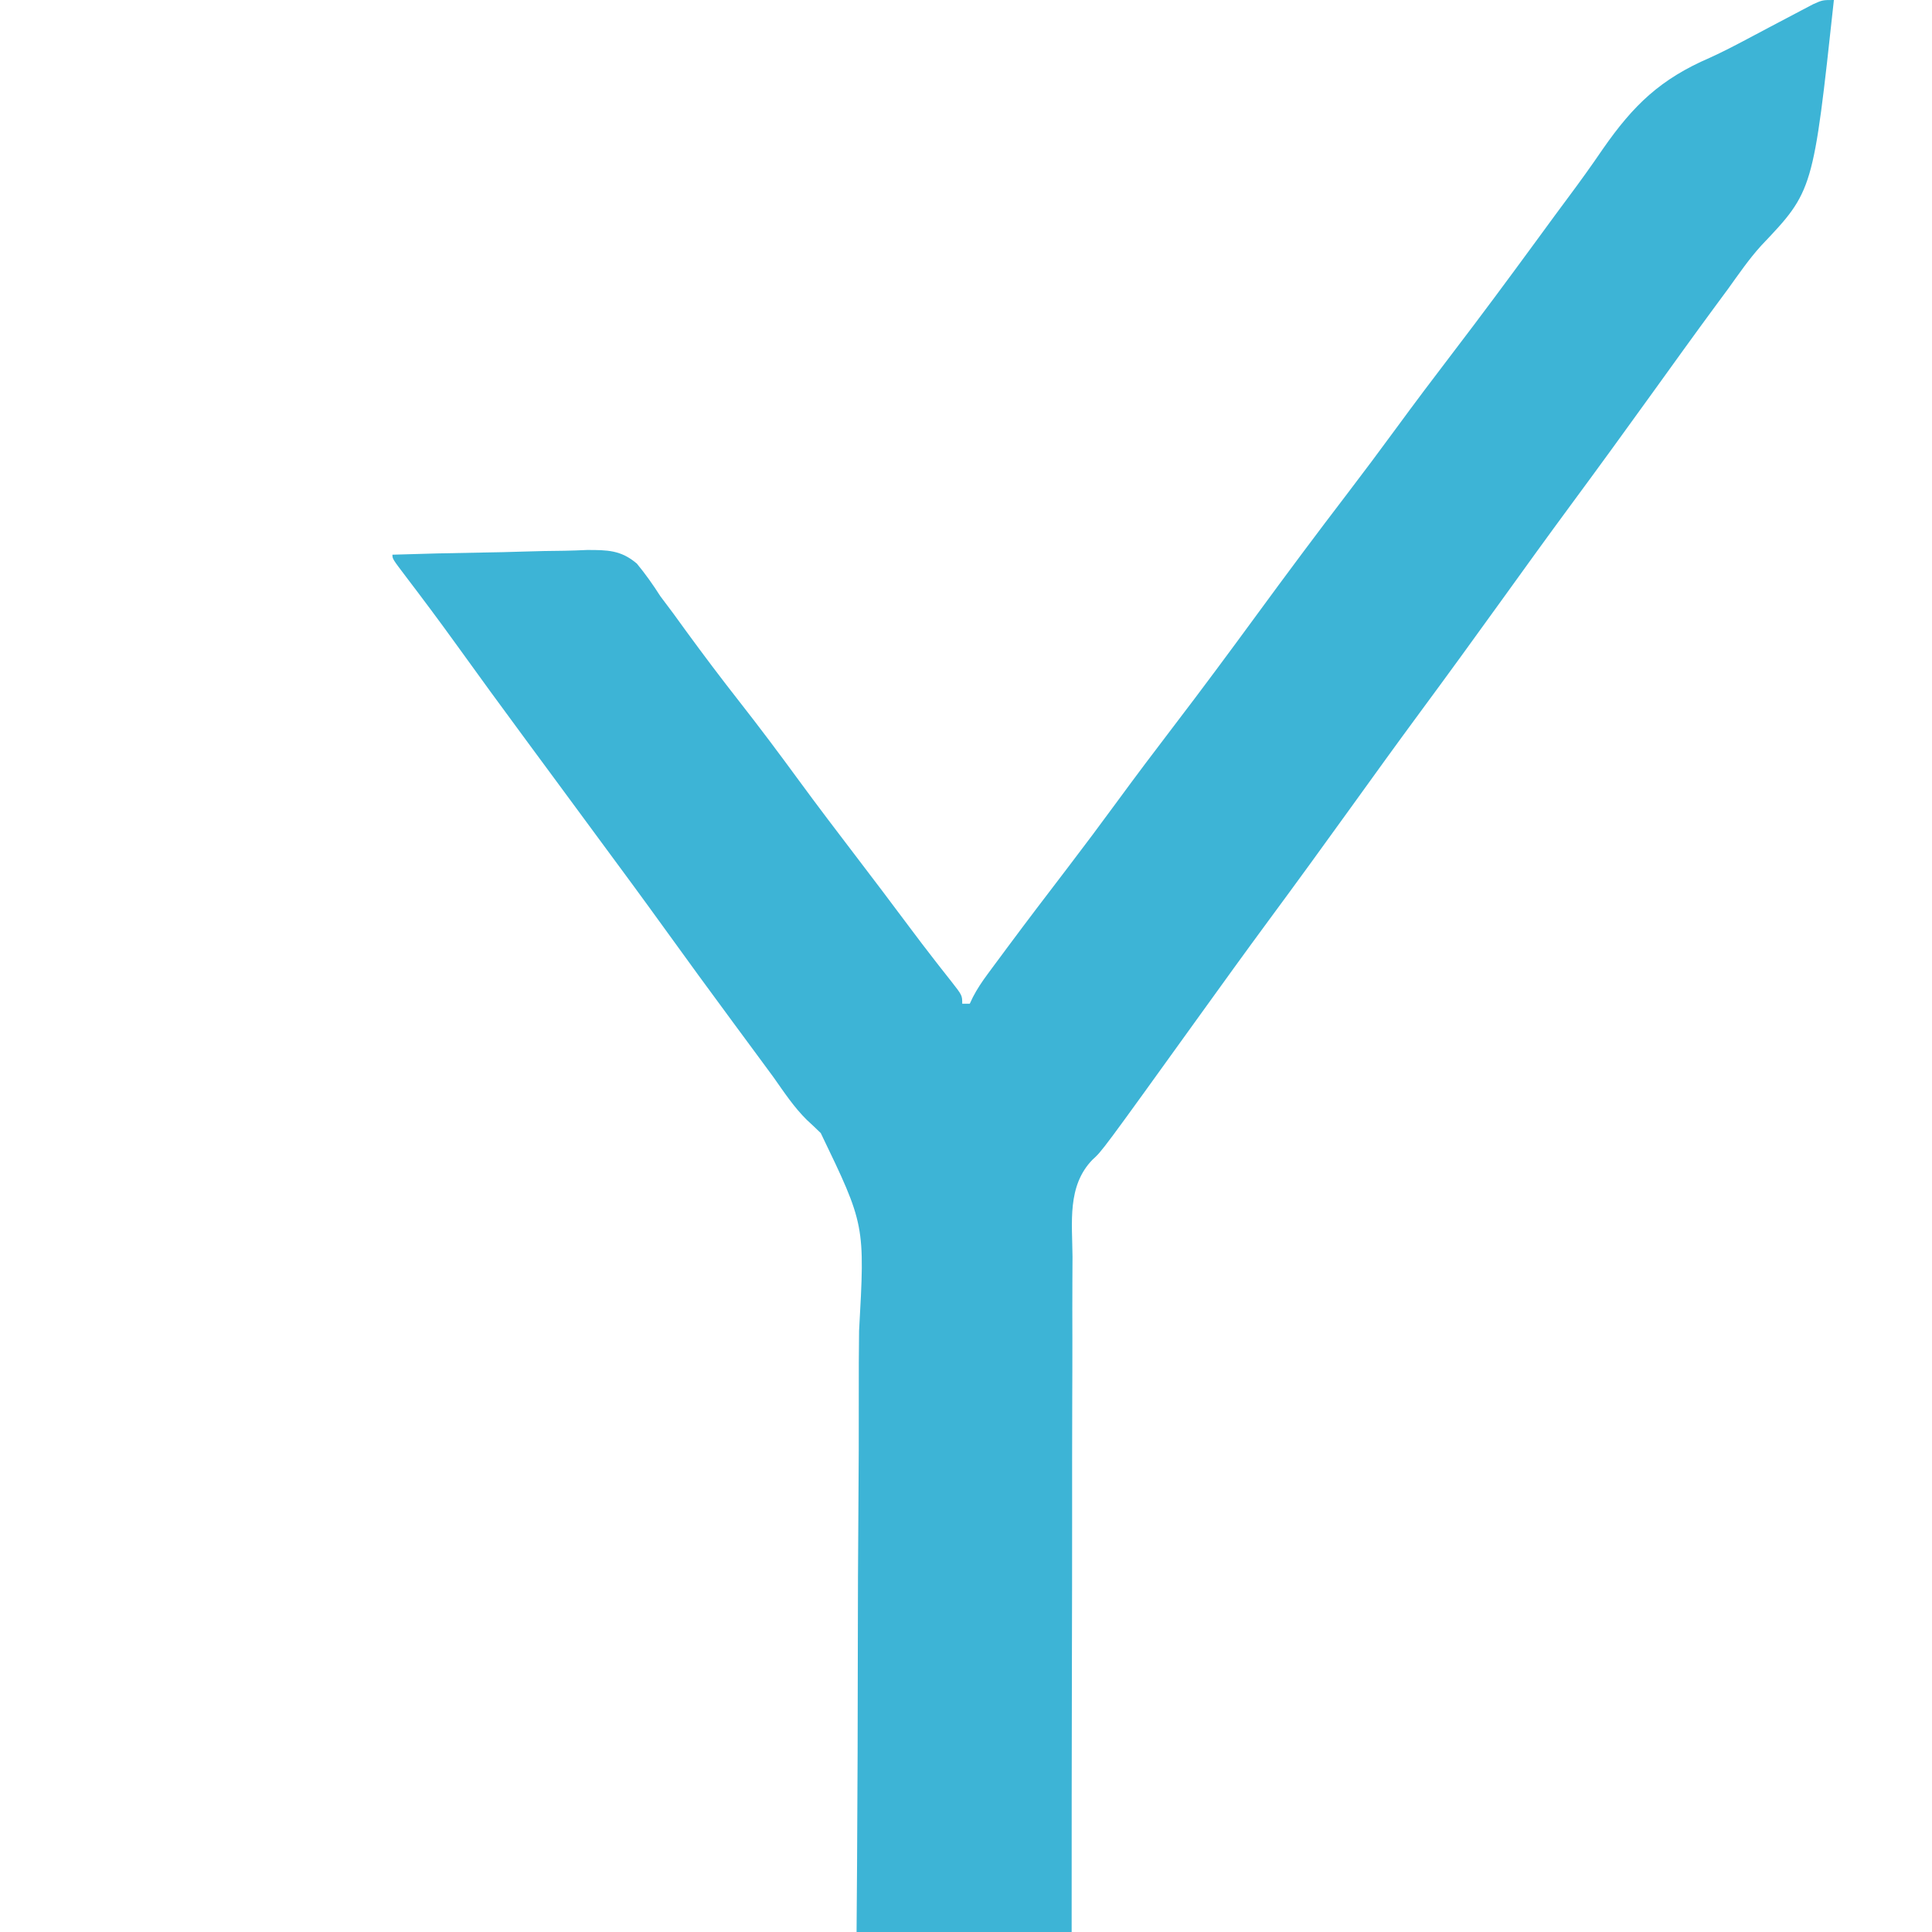 <?xml version="1.0" encoding="UTF-8"?>
<svg version="1.1" xmlns="http://www.w3.org/2000/svg" width="512" height="512">
<path d="M0 0 C-5.483 50.591 -5.483 50.591 -19.231 65.057 C-22.477 68.622 -25.19 72.59 -28 76.5 C-29.174 78.094 -30.35 79.686 -31.527 81.277 C-37.077 88.809 -42.535 96.407 -48 104 C-55.201 114.006 -62.443 123.977 -69.767 133.892 C-75.909 142.215 -81.958 150.604 -88 159 C-95.201 169.006 -102.443 178.977 -109.767 188.892 C-115.909 197.215 -121.958 205.604 -128 214 C-135.201 224.006 -142.443 233.977 -149.767 243.892 C-155.909 252.215 -161.958 260.604 -168 269 C-193.945 305.051 -193.945 305.051 -196.457 307.31 C-203.258 314.283 -201.836 324.031 -201.773 333.084 C-201.781 335.036 -201.792 336.988 -201.805 338.94 C-201.834 344.224 -201.825 349.508 -201.81 354.793 C-201.801 360.321 -201.825 365.849 -201.846 371.377 C-201.881 381.839 -201.885 392.3 -201.877 402.762 C-201.871 414.675 -201.898 426.588 -201.929 438.501 C-201.99 463 -202.005 487.5 -202 512 C-220.81 512 -239.62 512 -259 512 C-258.957 506.101 -258.914 500.203 -258.87 494.126 C-258.737 474.596 -258.682 455.067 -258.666 435.536 C-258.654 423.7 -258.616 411.864 -258.517 400.028 C-258.43 389.704 -258.392 379.381 -258.414 369.056 C-258.423 363.596 -258.409 358.138 -258.335 352.678 C-256.769 324.588 -256.769 324.588 -268.485 300.286 C-269.685 299.109 -270.907 297.952 -272.149 296.819 C-275.588 293.439 -278.227 289.427 -281 285.5 C-282.162 283.916 -283.327 282.333 -284.496 280.754 C-285.073 279.97 -285.651 279.187 -286.246 278.379 C-288.007 275.99 -289.771 273.602 -291.535 271.215 C-297.775 262.767 -303.971 254.29 -310.108 245.767 C-315.757 237.931 -321.493 230.16 -327.234 222.391 C-330.743 217.64 -334.245 212.883 -337.748 208.127 C-340.674 204.155 -343.603 200.183 -346.535 196.215 C-352.815 187.712 -359.05 179.18 -365.218 170.596 C-369.524 164.618 -373.93 158.72 -378.395 152.861 C-382 148.105 -382 148.105 -382 147 C-374.072 146.744 -366.146 146.549 -358.215 146.43 C-354.531 146.373 -350.85 146.295 -347.168 146.17 C-343.608 146.05 -340.051 145.985 -336.489 145.956 C-334.483 145.926 -332.477 145.841 -330.473 145.754 C-325.045 145.75 -321.464 145.755 -317.225 149.36 C-314.925 152.144 -312.941 154.959 -311 158 C-309.861 159.54 -308.713 161.075 -307.551 162.598 C-306.469 164.084 -305.39 165.573 -304.312 167.062 C-299.645 173.46 -294.89 179.771 -290 186 C-284.667 192.8 -279.498 199.703 -274.395 206.677 C-269.294 213.636 -264.075 220.502 -258.834 227.357 C-254.247 233.356 -249.697 239.381 -245.182 245.435 C-242.831 248.582 -240.458 251.709 -238.039 254.805 C-237.334 255.709 -237.334 255.709 -236.615 256.631 C-235.729 257.763 -234.839 258.892 -233.944 260.018 C-231 263.78 -231 263.78 -231 266 C-230.34 266 -229.68 266 -229 266 C-228.726 265.419 -228.451 264.837 -228.168 264.238 C-227.027 262.052 -225.769 260.173 -224.305 258.191 C-223.762 257.455 -223.219 256.719 -222.66 255.961 C-222.071 255.169 -221.482 254.378 -220.875 253.562 C-220.258 252.728 -219.64 251.894 -219.004 251.035 C-213.721 243.921 -208.349 236.877 -202.964 229.84 C-198.581 224.104 -194.266 218.324 -190 212.5 C-185.074 205.775 -180.066 199.12 -175 192.5 C-167.545 182.755 -160.249 172.9 -153 163 C-145.09 152.197 -137.099 141.469 -128.961 130.836 C-124.58 125.101 -120.265 119.323 -116 113.5 C-111.074 106.775 -106.066 100.12 -101 93.5 C-93.545 83.755 -86.249 73.9 -79 64 C-77.86 62.443 -76.719 60.885 -75.578 59.328 C-75.01 58.553 -74.442 57.778 -73.857 56.979 C-72.703 55.41 -71.544 53.846 -70.379 52.285 C-67.239 48.075 -64.187 43.83 -61.23 39.488 C-53.083 27.777 -45.941 20.945 -32.873 15.306 C-29.478 13.763 -26.186 12.049 -22.895 10.301 C-21.978 9.815 -21.978 9.815 -21.043 9.319 C-19.807 8.664 -18.572 8.008 -17.338 7.352 C-14.408 5.794 -11.474 4.245 -8.531 2.711 C-7.039 1.927 -7.039 1.927 -5.518 1.126 C-3 0 -3 0 0 0 Z " fill="#3DB4D6" transform="translate(486,0)"/>
</svg>
